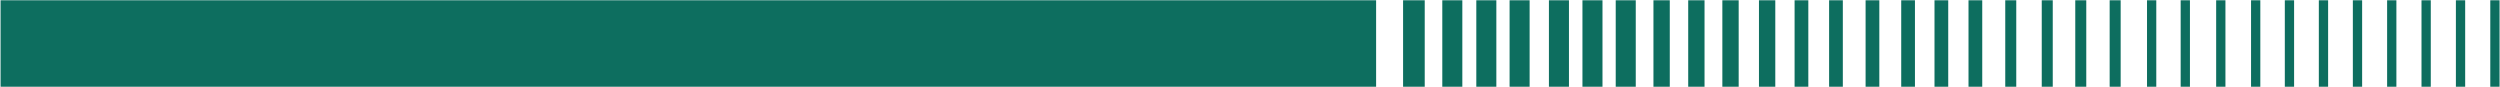 <?xml version="1.0" encoding="UTF-8"?>
<!DOCTYPE svg PUBLIC "-//W3C//DTD SVG 1.1//EN" "http://www.w3.org/Graphics/SVG/1.1/DTD/svg11.dtd">
<!-- Creator: CorelDRAW 2017 -->
<svg xmlns="http://www.w3.org/2000/svg" xml:space="preserve" width="202.015mm" height="7.027mm" version="1.1" style="shape-rendering:geometricPrecision; text-rendering:geometricPrecision; image-rendering:optimizeQuality; fill-rule:evenodd; clip-rule:evenodd"
viewBox="0 0 20201 703"
 xmlns:xlink="http://www.w3.org/1999/xlink">
 <defs>
  <style type="text/css">
   <![CDATA[
    .fil0 {fill:#0D6E5F}
   ]]>
  </style>
 </defs>
 <g id="Camada_x0020_1">
  <rect class="fil0" y="2" width="11120" height="699"/>
  <rect class="fil0" x="11338" y="2" width="175" height="699"/>
  <rect class="fil0" x="11655" y="2" width="162" height="699"/>
  <rect class="fil0" x="11930" y="2" width="162" height="699"/>
  <rect class="fil0" x="12199" y="2" width="162" height="699"/>
  <rect class="fil0" x="12517" y="2" width="162" height="699"/>
  <rect class="fil0" x="12788" y="2" width="162" height="699"/>
  <rect class="fil0" x="13057" y="2" width="162" height="699"/>
  <rect class="fil0" x="13362" y="2" width="132" height="699"/>
  <rect class="fil0" x="13643" y="2" width="132" height="699"/>
  <rect class="fil0" x="13919" y="2" width="132" height="699"/>
  <rect class="fil0" x="14215" y="2" width="132" height="699"/>
  <rect class="fil0" x="14503" y="2" width="111" height="699"/>
  <rect class="fil0" x="14782" y="2" width="111" height="699"/>
  <rect class="fil0" x="15077" y="2" width="111" height="699"/>
  <rect class="fil0" x="15365" y="2" width="111" height="699"/>
  <rect class="fil0" x="15634" y="2" width="111" height="699"/>
  <rect class="fil0" x="15909" y="2" width="111" height="699"/>
  <rect class="fil0" x="16206" y="2" width="89" height="699"/>
  <rect class="fil0" x="16501" y="2" width="89" height="699"/>
  <rect class="fil0" x="16772" y="2" width="89" height="699"/>
  <rect class="fil0" x="17050" y="2" width="89" height="699"/>
  <rect class="fil0" x="17352" y="2" width="75" height="699"/>
  <rect class="fil0" x="17624" y="2" width="75" height="699"/>
  <rect class="fil0" x="17911" y="2" width="75" height="699"/>
  <rect class="fil0" x="18193" y="2" width="75" height="699"/>
  <rect class="fil0" x="18466" y="2" width="75" height="699"/>
  <rect class="fil0" x="18741" y="2" width="75" height="699"/>
  <rect class="fil0" x="19016" y="2" width="75" height="699"/>
  <rect class="fil0" x="19293" y="2" width="75" height="699"/>
  <rect class="fil0" x="19571" y="2" width="75" height="699"/>
  <rect class="fil0" x="19849" y="2" width="75" height="699"/>
  <rect class="fil0" x="20127" y="2" width="75" height="699"/>
 </g>
</svg>
